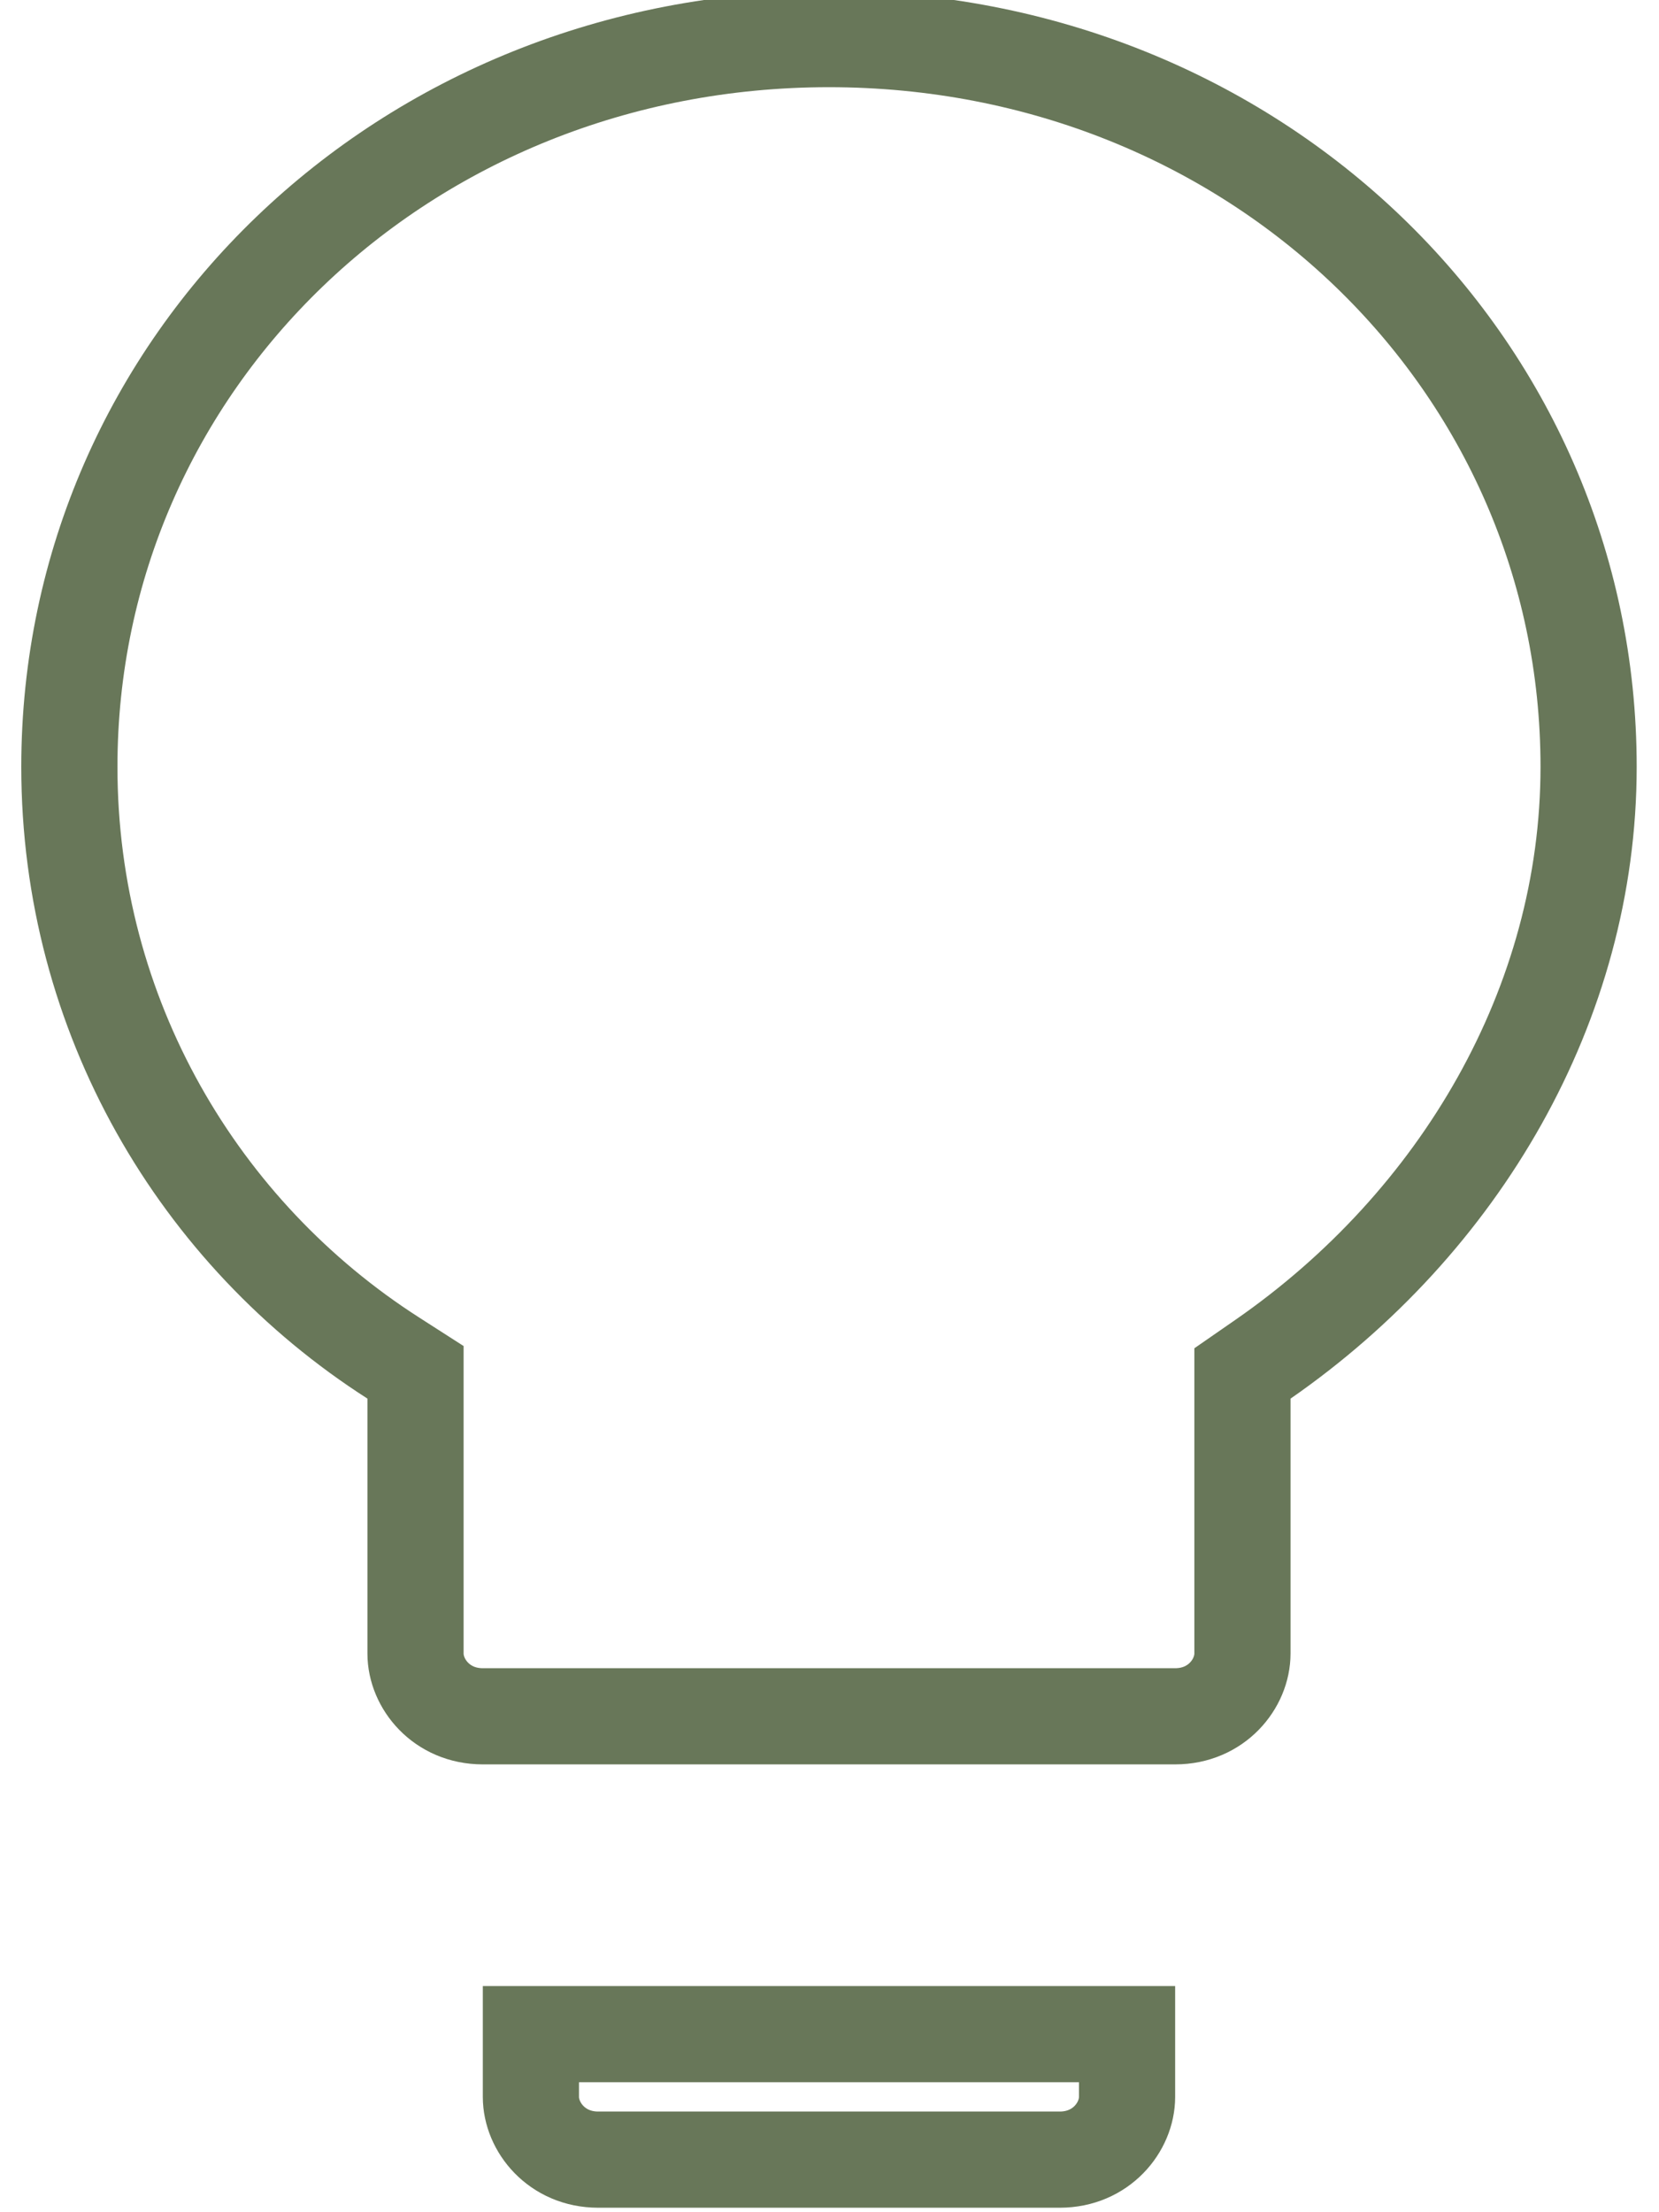 <svg width="69" height="92" viewBox="0 0 69 92" fill="none" xmlns="http://www.w3.org/2000/svg">
<path d="M17.282 58.165V57.071L16.361 56.48C8.27 51.3 2.885 42.241 2.885 31.891C2.885 15.095 16.79 1.626 34.478 1.626C52.167 1.626 66.072 15.095 66.072 31.891C66.072 41.753 60.708 50.852 52.535 56.522L51.675 57.118V58.165V68.766C51.675 70.021 50.597 71.376 48.876 71.376H20.081C18.36 71.376 17.282 70.021 17.282 68.766V58.165ZM24.88 89.813C23.159 89.813 22.081 88.458 22.081 87.204V84.594H46.876V87.204C46.876 88.458 45.798 89.813 44.077 89.813H24.88Z" stroke="#687759" stroke-width="4"/>
</svg>
